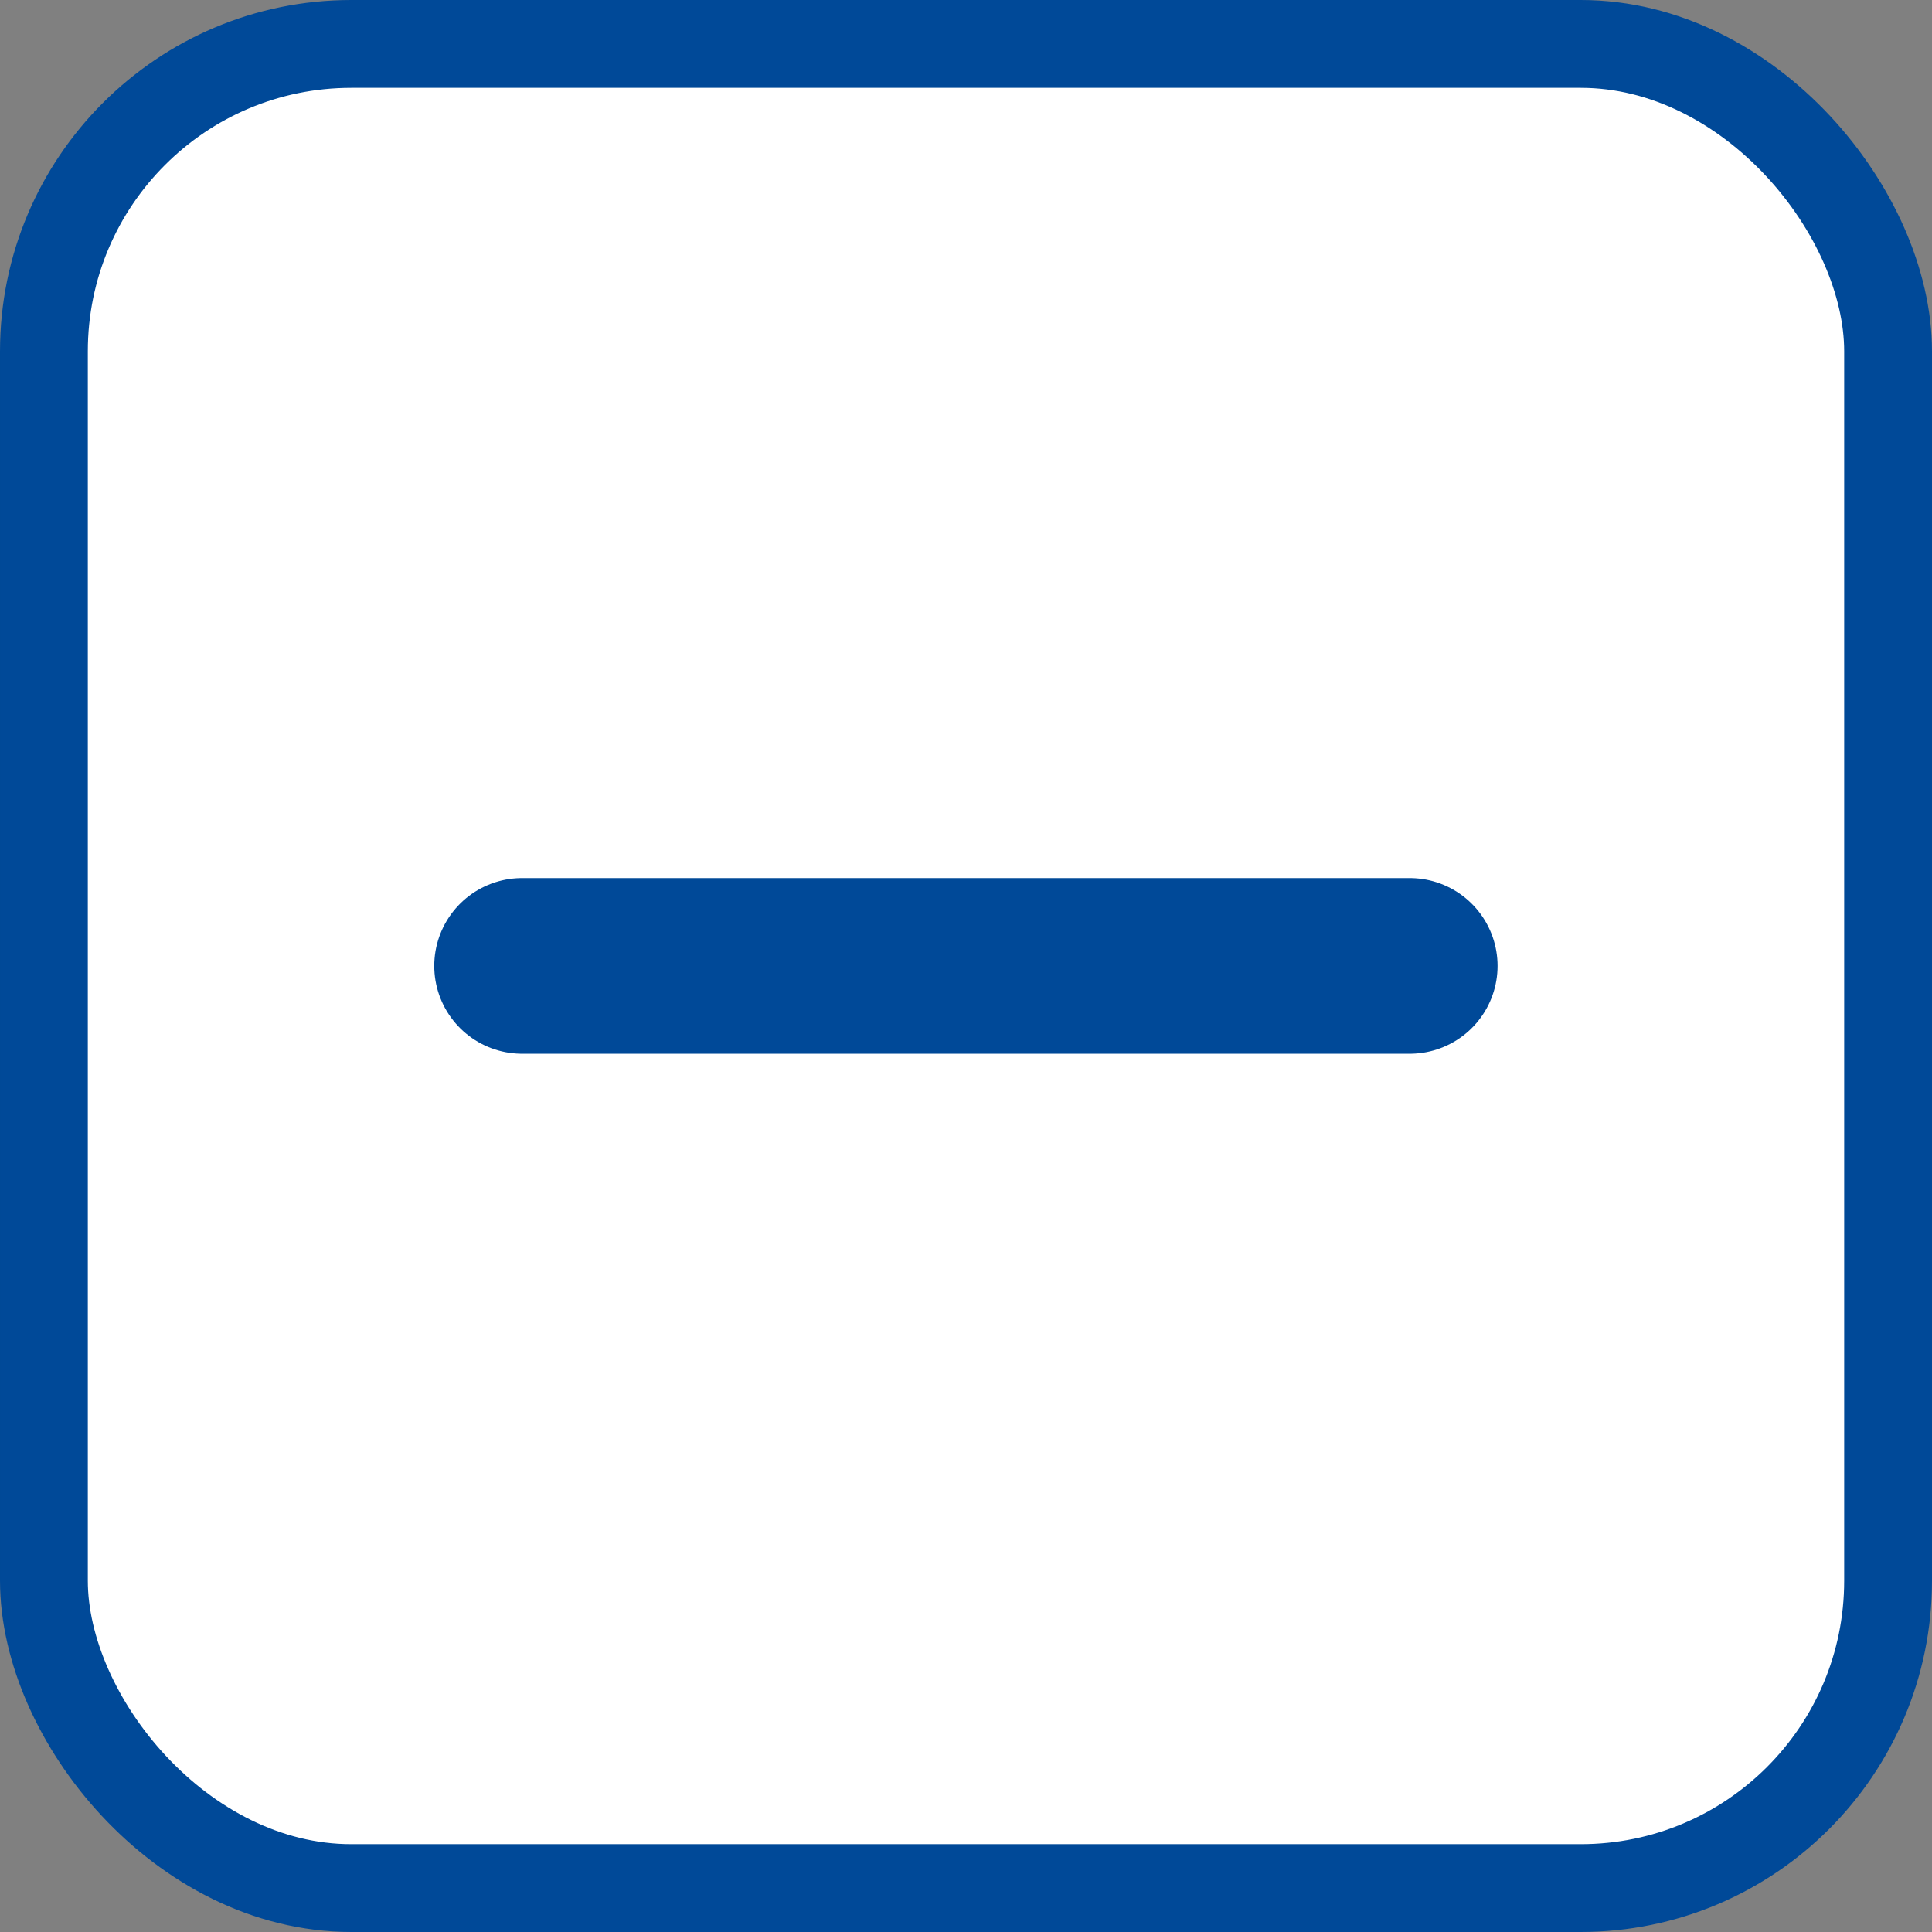 <svg width="22" height="22" viewBox="0 0 22 22" fill="none" xmlns="http://www.w3.org/2000/svg">
<rect x="0" y="0" width="22" height="22" fill="#808080" stroke="none"/>
<rect x="0.5" y="0.5" width="21" height="21" rx="3.5" fill="white" stroke="#004998"/>
<path d="M5.945 10.999H10.999H16.053" stroke="#004998" stroke-width="2" stroke-linecap="round" stroke-linejoin="round"/>
</svg>

